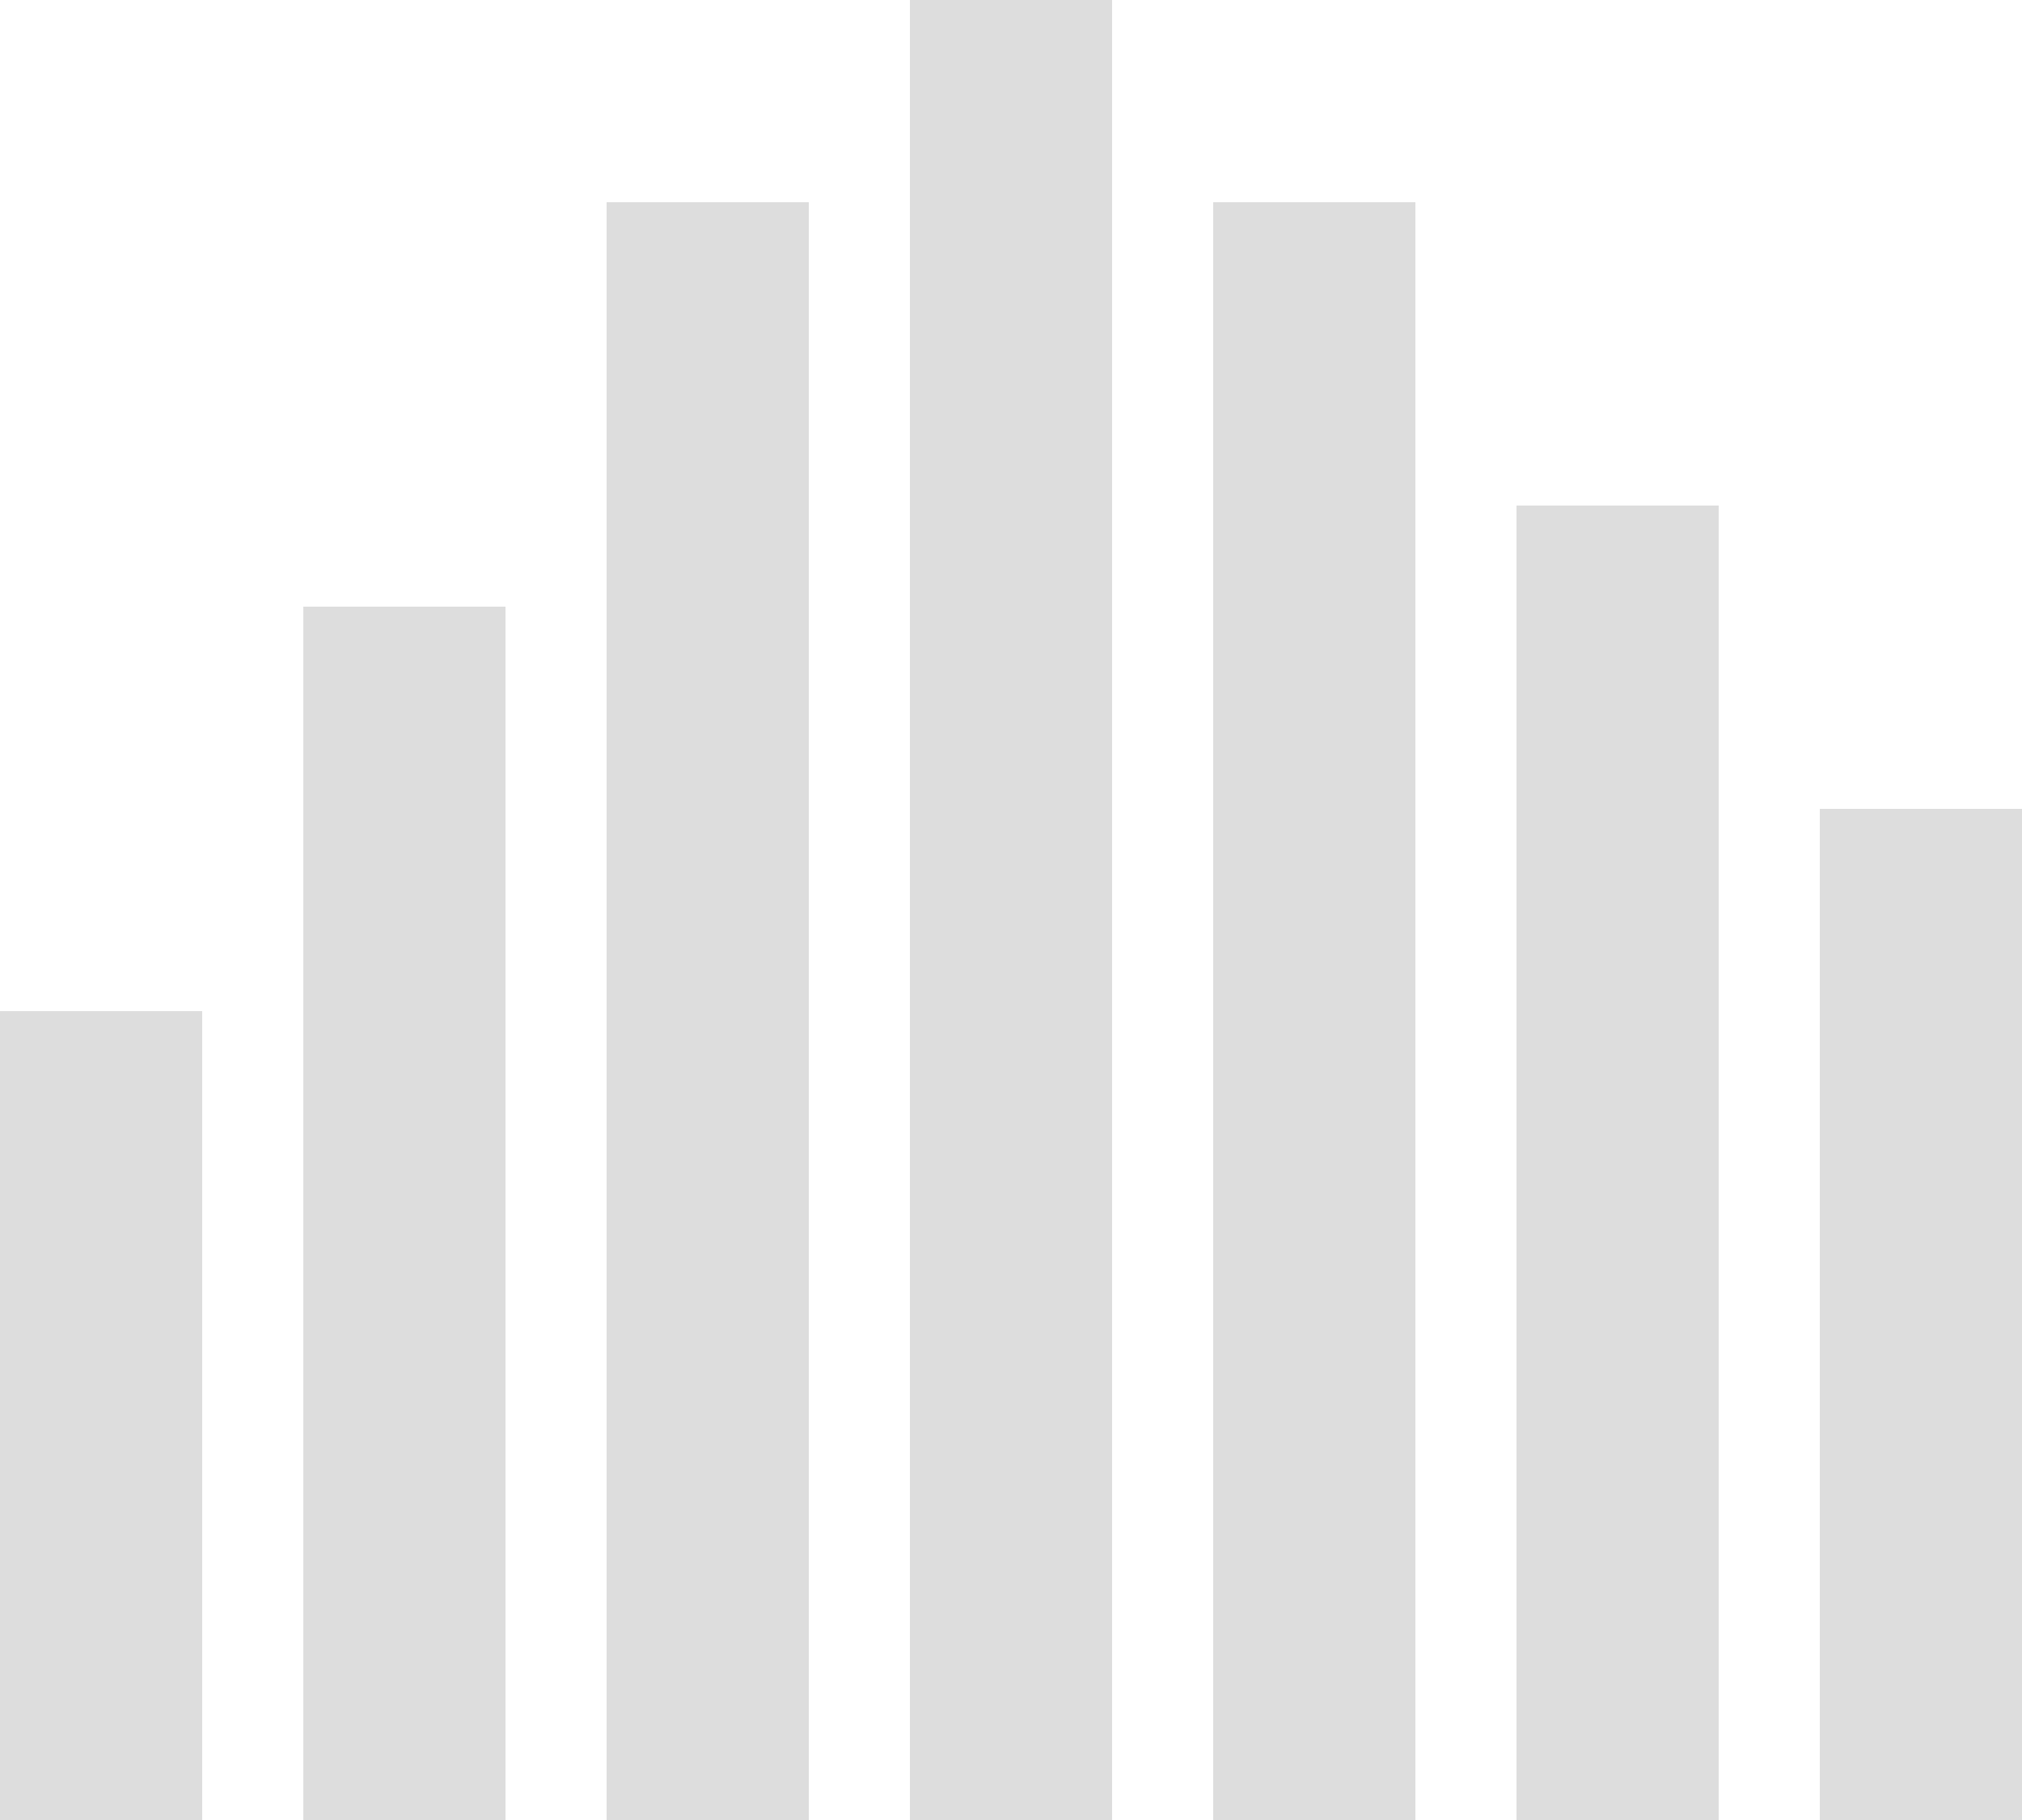<?xml version="1.0" encoding="UTF-8" standalone="no"?>
<svg width="20px" height="18px" viewBox="0 0 20 18" version="1.1" xmlns="http://www.w3.org/2000/svg" xmlns:xlink="http://www.w3.org/1999/xlink">
    <!-- Generator: Sketch 3.8.1 (29687) - http://www.bohemiancoding.com/sketch -->
    <title>histogram_bn</title>
    <desc>Created with Sketch.</desc>
    <defs></defs>
    <g id="Symbols" stroke="none" stroke-width="1" fill="none" fill-rule="evenodd">
        <g id="Connectors-/-Widgets-/-Category" transform="translate(-12, -11)" fill="#DDDDDD">
            <g id="Histogram">
                <g id="histogram_bn" transform="translate(12, 11)">
                    <rect id="Bar" x="0" y="10" width="2" height="8"></rect>
                    <rect id="Bar" x="3" y="6" width="2" height="12"></rect>
                    <rect id="Bar" x="6" y="2" width="2" height="16"></rect>
                    <rect id="Bar" x="9" y="0" width="2" height="18"></rect>
                    <rect id="Bar" x="12" y="2" width="2" height="16"></rect>
                    <rect id="Bar" x="15" y="5" width="2" height="13"></rect>
                    <rect id="Bar" x="18" y="8" width="2" height="10"></rect>
                </g>
            </g>
        </g>
    </g>
</svg>
